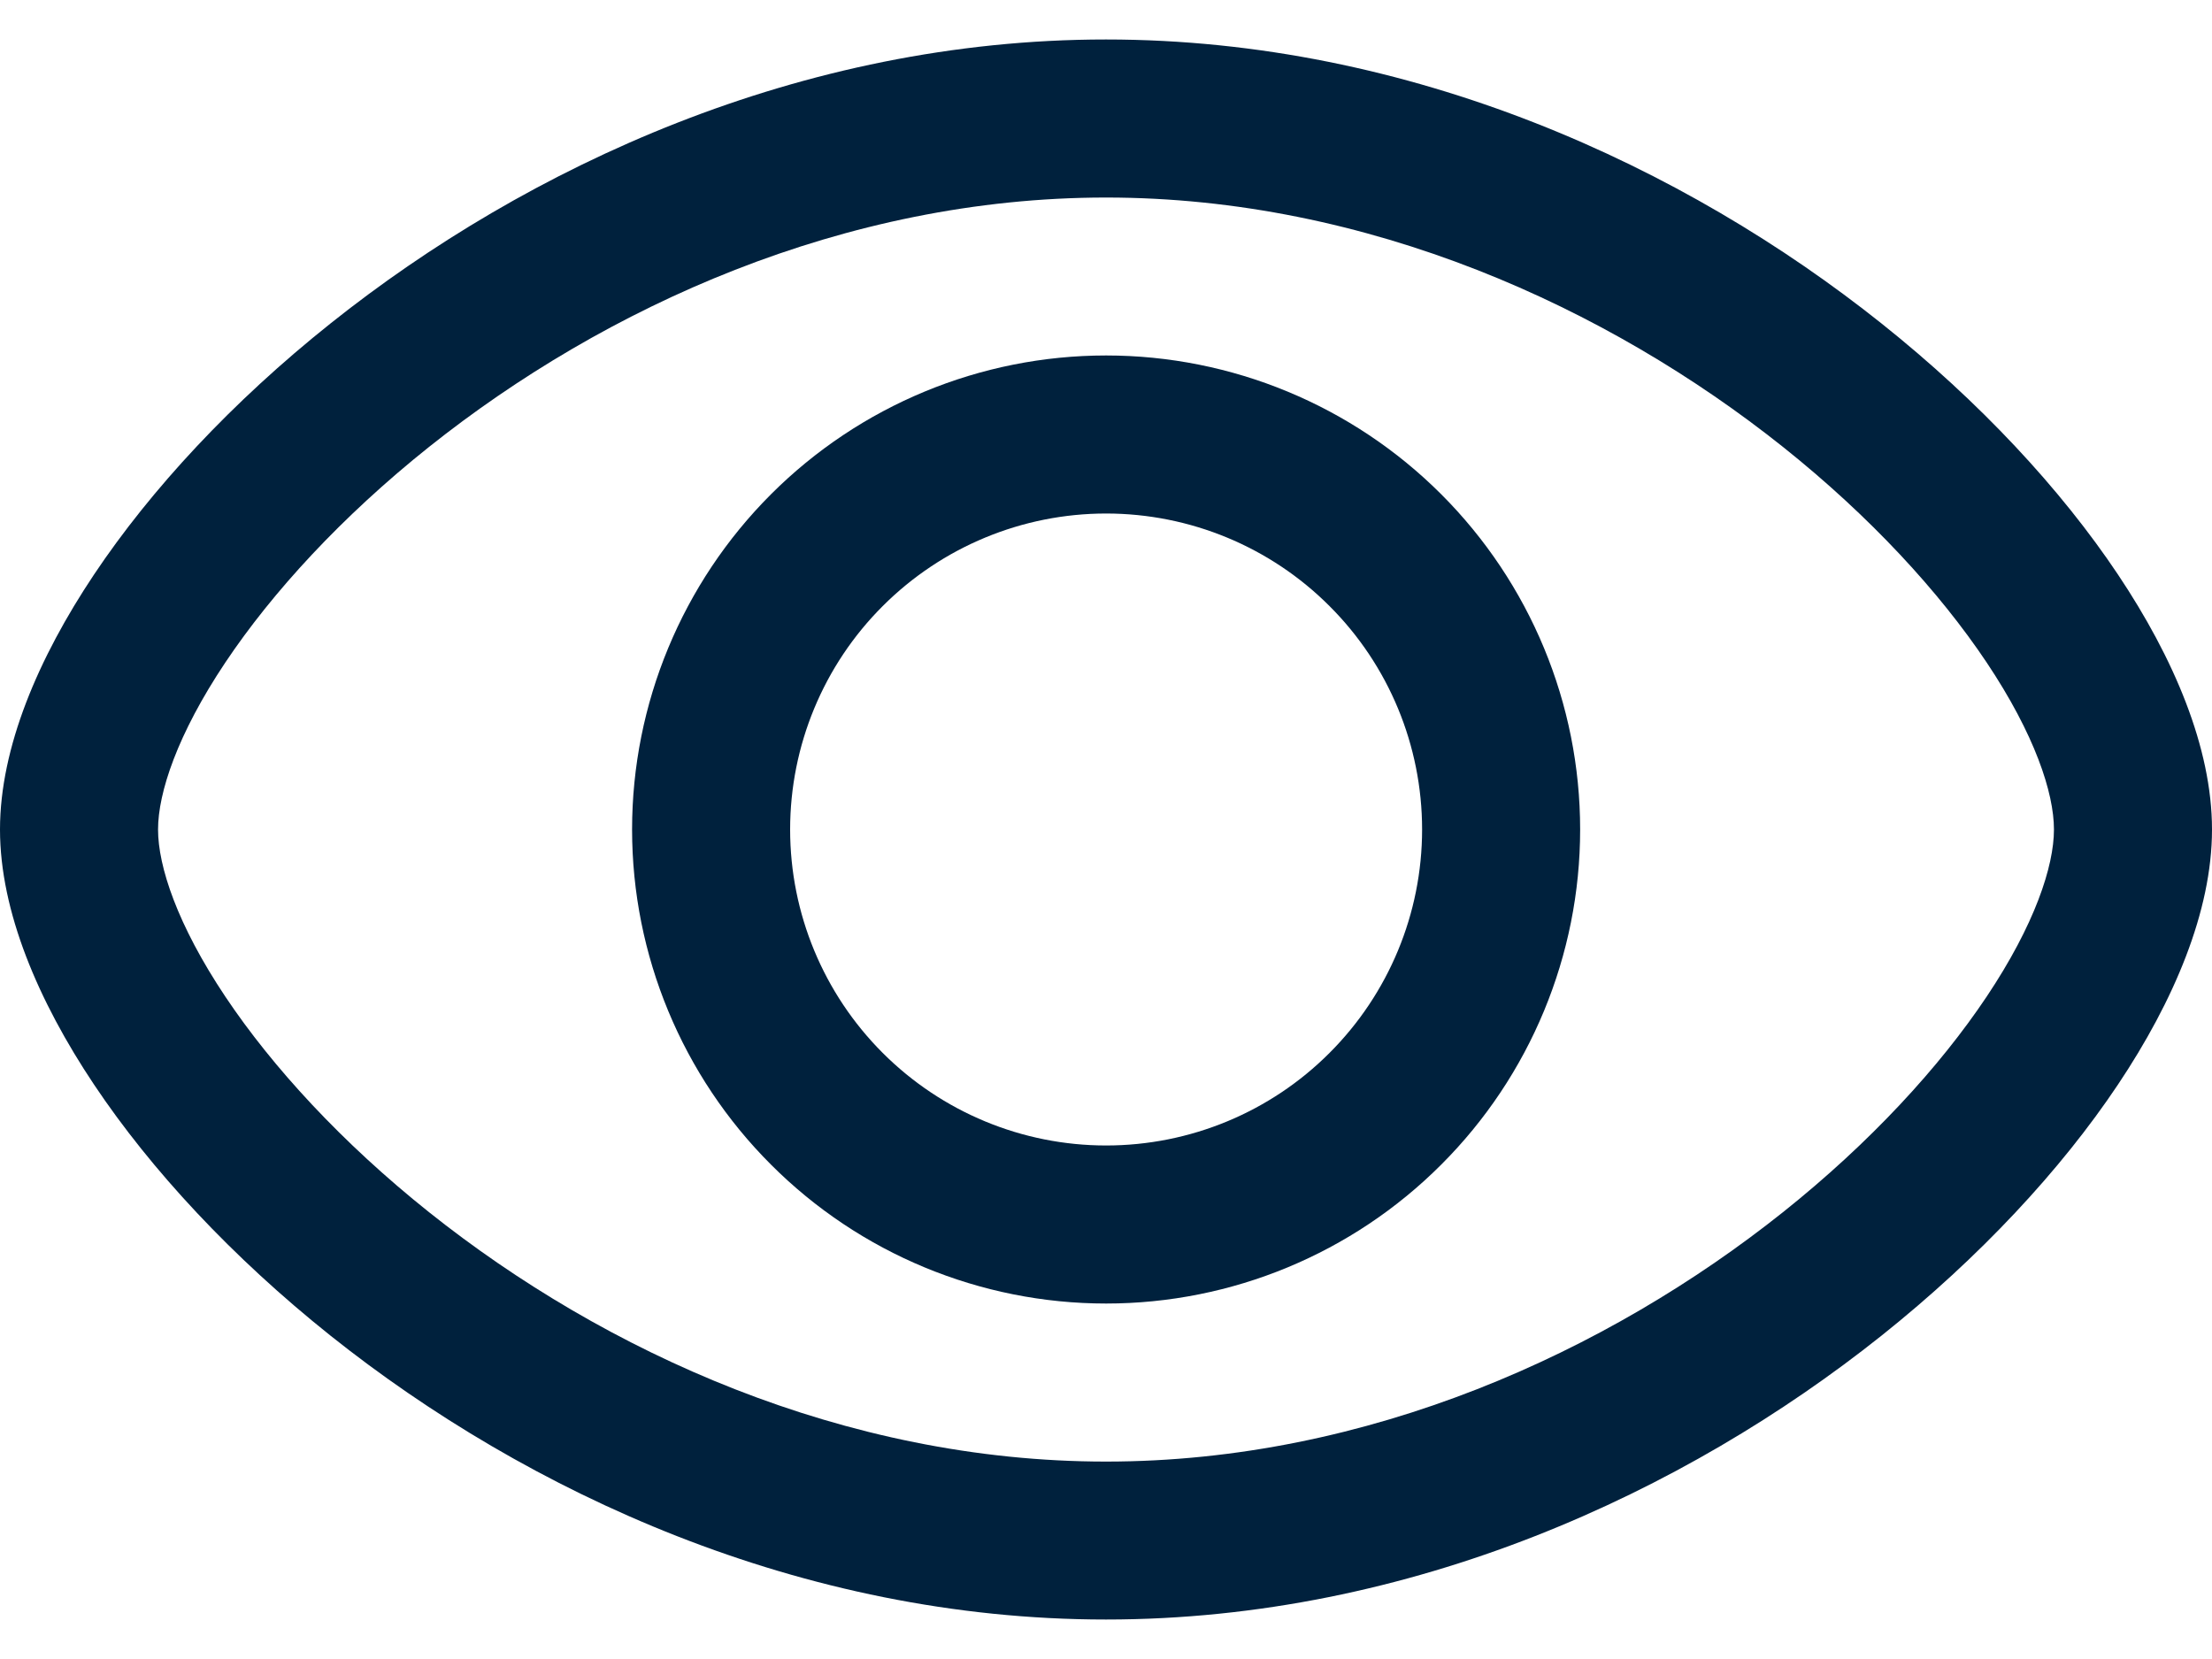 <svg width="20" height="15" viewBox="0 0 20 15" fill="none" xmlns="http://www.w3.org/2000/svg">
<g id="Group">
<path id="Vector (Stroke)" fill-rule="evenodd" clip-rule="evenodd" d="M2.038 5.989C1.602 6.641 1.429 7.169 1.429 7.5C1.429 7.832 1.602 8.36 2.038 9.012C2.462 9.646 3.089 10.33 3.879 10.96C5.464 12.223 7.633 13.215 10 13.215C12.367 13.215 14.536 12.223 16.121 10.96C16.911 10.33 17.538 9.646 17.962 9.012C18.398 8.36 18.571 7.832 18.571 7.5C18.571 7.169 18.398 6.641 17.962 5.989C17.538 5.355 16.911 4.671 16.121 4.041C14.536 2.778 12.367 1.786 10 1.786C7.633 1.786 5.464 2.778 3.879 4.041C3.089 4.671 2.462 5.355 2.038 5.989ZM2.989 2.924C4.765 1.508 7.239 0.357 10 0.357C12.761 0.357 15.235 1.508 17.011 2.924C17.901 3.633 18.634 4.423 19.15 5.195C19.654 5.949 20 6.76 20 7.5C20 8.24 19.654 9.052 19.15 9.806C18.634 10.578 17.901 11.367 17.011 12.077C15.235 13.492 12.761 14.643 10 14.643C7.239 14.643 4.765 13.492 2.989 12.077C2.099 11.367 1.366 10.578 0.85 9.806C0.346 9.052 0 8.24 0 7.5C0 6.76 0.346 5.949 0.85 5.195C1.366 4.423 2.099 3.633 2.989 2.924Z" fill="#00213D"/>
<path id="Vector (Stroke)_2" fill-rule="evenodd" clip-rule="evenodd" d="M10.001 4.643C9.243 4.643 8.517 4.944 7.981 5.48C7.445 6.015 7.144 6.742 7.144 7.5C7.144 8.258 7.445 8.984 7.981 9.52C8.517 10.056 9.243 10.357 10.001 10.357C10.759 10.357 11.486 10.056 12.021 9.52C12.557 8.984 12.858 8.258 12.858 7.5C12.858 6.742 12.557 6.015 12.021 5.48C11.486 4.944 10.759 4.643 10.001 4.643ZM6.971 4.469C7.774 3.666 8.864 3.214 10.001 3.214C11.138 3.214 12.228 3.666 13.031 4.469C13.835 5.273 14.287 6.363 14.287 7.5C14.287 8.636 13.835 9.727 13.031 10.53C12.228 11.334 11.138 11.786 10.001 11.786C8.864 11.786 7.774 11.334 6.971 10.53C6.167 9.727 5.715 8.636 5.715 7.5C5.715 6.363 6.167 5.273 6.971 4.469Z" fill="#00213D"/>
</g>
</svg>
